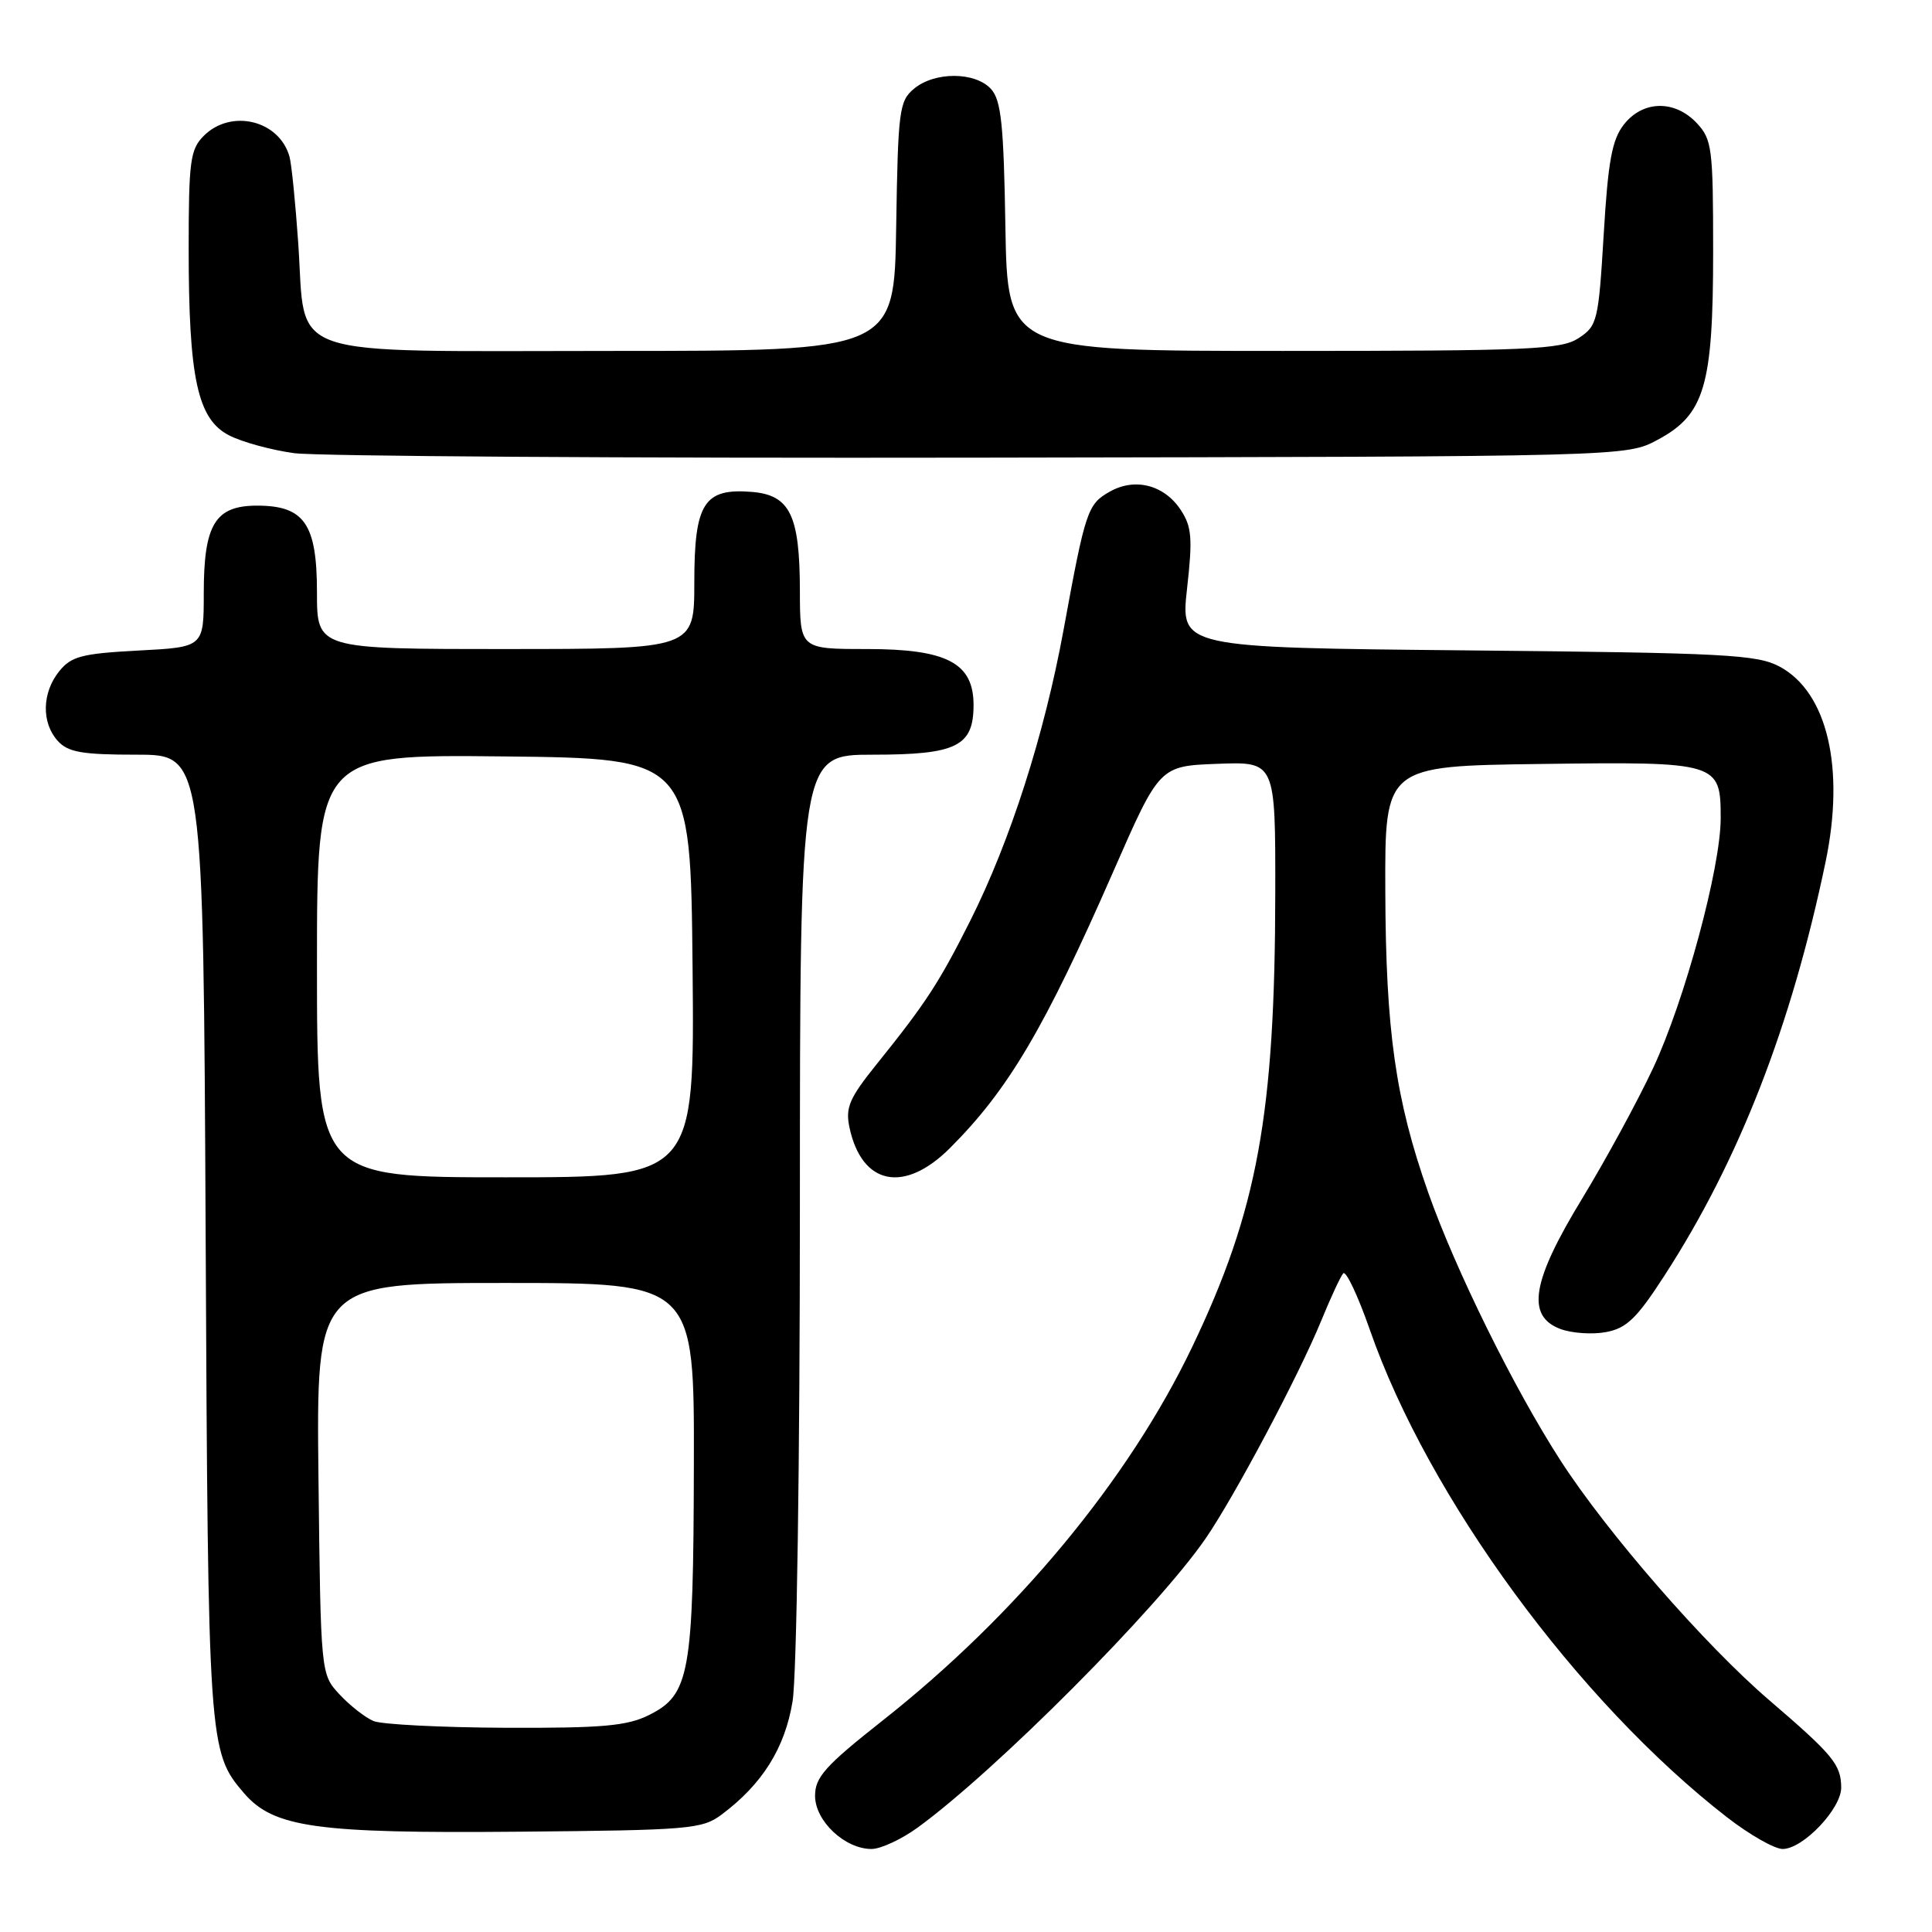 <?xml version="1.0" encoding="UTF-8" standalone="no"?>
<!DOCTYPE svg PUBLIC "-//W3C//DTD SVG 1.1//EN" "http://www.w3.org/Graphics/SVG/1.1/DTD/svg11.dtd" >
<svg xmlns="http://www.w3.org/2000/svg" xmlns:xlink="http://www.w3.org/1999/xlink" version="1.1" viewBox="0 0 256 256">
 <g >
 <path fill="currentColor"
d=" M 121.60 242.16 C 131.95 234.63 153.39 213.11 159.75 203.86 C 163.57 198.31 172.11 182.23 175.07 175.00 C 176.31 171.97 177.62 169.15 177.98 168.73 C 178.34 168.31 179.93 171.67 181.51 176.20 C 189.24 198.41 209.06 225.46 228.88 240.83 C 231.84 243.12 235.14 245.00 236.21 245.00 C 238.92 245.00 244.01 239.64 243.97 236.83 C 243.93 233.80 242.90 232.55 234.43 225.28 C 225.88 217.95 212.92 203.06 206.76 193.50 C 200.58 183.92 192.84 168.22 189.24 158.00 C 184.91 145.70 183.62 136.62 183.56 118.00 C 183.50 101.50 183.50 101.50 204.16 101.23 C 227.72 100.92 228.00 101.01 228.00 108.42 C 228.00 114.97 223.24 132.56 219.06 141.50 C 217.00 145.90 212.77 153.68 209.66 158.79 C 202.97 169.76 202.19 174.36 206.74 176.09 C 208.25 176.66 210.97 176.85 212.80 176.51 C 215.54 176.00 216.89 174.69 220.57 168.99 C 230.44 153.74 237.36 135.96 241.90 114.20 C 244.49 101.75 242.14 91.74 235.83 88.34 C 232.83 86.73 228.68 86.51 194.46 86.18 C 156.42 85.81 156.42 85.81 157.29 78.00 C 158.04 71.33 157.92 69.80 156.46 67.58 C 154.29 64.27 150.42 63.25 147.08 65.13 C 144.10 66.80 143.83 67.61 140.92 83.50 C 138.37 97.39 133.86 111.45 128.57 121.99 C 124.47 130.16 122.66 132.94 116.25 140.90 C 112.53 145.52 112.00 146.74 112.56 149.40 C 114.19 157.04 119.81 158.19 125.88 152.12 C 133.62 144.38 138.41 136.26 147.51 115.50 C 153.64 101.50 153.64 101.50 161.32 101.21 C 169.00 100.92 169.00 100.92 168.98 118.21 C 168.95 147.68 166.63 160.38 157.96 178.50 C 149.54 196.08 134.70 213.99 116.90 228.02 C 109.35 233.98 108.00 235.49 108.00 237.95 C 108.00 241.29 111.94 245.00 115.48 245.00 C 116.70 245.00 119.45 243.72 121.60 242.16 Z  M 95.62 240.44 C 101.02 236.40 104.00 231.64 105.02 225.44 C 105.57 222.07 105.99 193.69 105.99 159.75 C 106.00 100.00 106.00 100.00 115.67 100.00 C 126.75 100.00 129.00 98.89 129.00 93.42 C 129.00 87.85 125.48 86.00 114.87 86.00 C 106.00 86.00 106.00 86.00 105.99 78.25 C 105.97 68.26 104.68 65.60 99.63 65.18 C 93.28 64.66 92.00 66.67 92.00 77.15 C 92.00 86.00 92.00 86.00 67.00 86.00 C 42.00 86.00 42.00 86.00 42.00 78.50 C 42.00 69.42 40.33 67.00 34.06 67.00 C 28.51 67.00 27.00 69.48 27.00 78.60 C 27.00 85.75 27.00 85.75 18.35 86.20 C 10.85 86.60 9.45 86.96 7.85 88.94 C 5.56 91.77 5.47 95.76 7.65 98.17 C 9.02 99.68 10.86 100.00 18.13 100.00 C 26.94 100.00 26.94 100.00 27.25 163.75 C 27.57 231.23 27.63 232.14 32.33 237.60 C 36.25 242.16 41.91 242.95 68.68 242.71 C 91.37 242.51 93.03 242.37 95.62 240.44 Z  M 219.62 58.29 C 225.88 54.95 227.00 51.16 227.00 33.29 C 227.00 19.61 226.85 18.47 224.83 16.31 C 221.91 13.21 217.70 13.29 215.18 16.49 C 213.60 18.51 213.08 21.31 212.50 31.05 C 211.81 42.55 211.65 43.18 209.18 44.80 C 206.86 46.32 202.75 46.50 170.05 46.50 C 133.50 46.50 133.50 46.50 133.22 30.05 C 133.00 16.52 132.66 13.28 131.32 11.80 C 129.23 9.50 123.86 9.47 121.12 11.75 C 119.15 13.38 118.99 14.61 118.75 30.00 C 118.50 46.50 118.50 46.50 81.16 46.50 C 36.81 46.50 40.59 47.79 39.52 32.25 C 39.15 26.89 38.63 21.72 38.36 20.76 C 37.01 15.93 30.62 14.38 27.00 18.00 C 25.21 19.79 25.00 21.33 25.00 32.95 C 25.00 50.12 26.17 55.52 30.34 57.68 C 32.08 58.58 35.98 59.64 39.00 60.05 C 42.02 60.45 82.97 60.72 130.00 60.64 C 215.50 60.50 215.50 60.50 219.62 58.29 Z  M 49.50 228.05 C 48.40 227.59 46.38 226.01 45.00 224.53 C 42.50 221.84 42.50 221.84 42.20 195.92 C 41.91 170.00 41.91 170.00 66.95 170.00 C 92.00 170.00 92.00 170.00 91.94 194.25 C 91.88 221.82 91.39 224.56 86.00 227.25 C 83.10 228.70 79.84 228.99 67.00 228.94 C 58.47 228.90 50.60 228.50 49.50 228.05 Z  M 42.00 127.98 C 42.00 99.97 42.00 99.97 66.75 100.23 C 91.50 100.50 91.50 100.50 91.77 128.25 C 92.03 156.00 92.03 156.00 67.02 156.00 C 42.00 156.00 42.00 156.00 42.00 127.98 Z "/>
</g>
</svg>